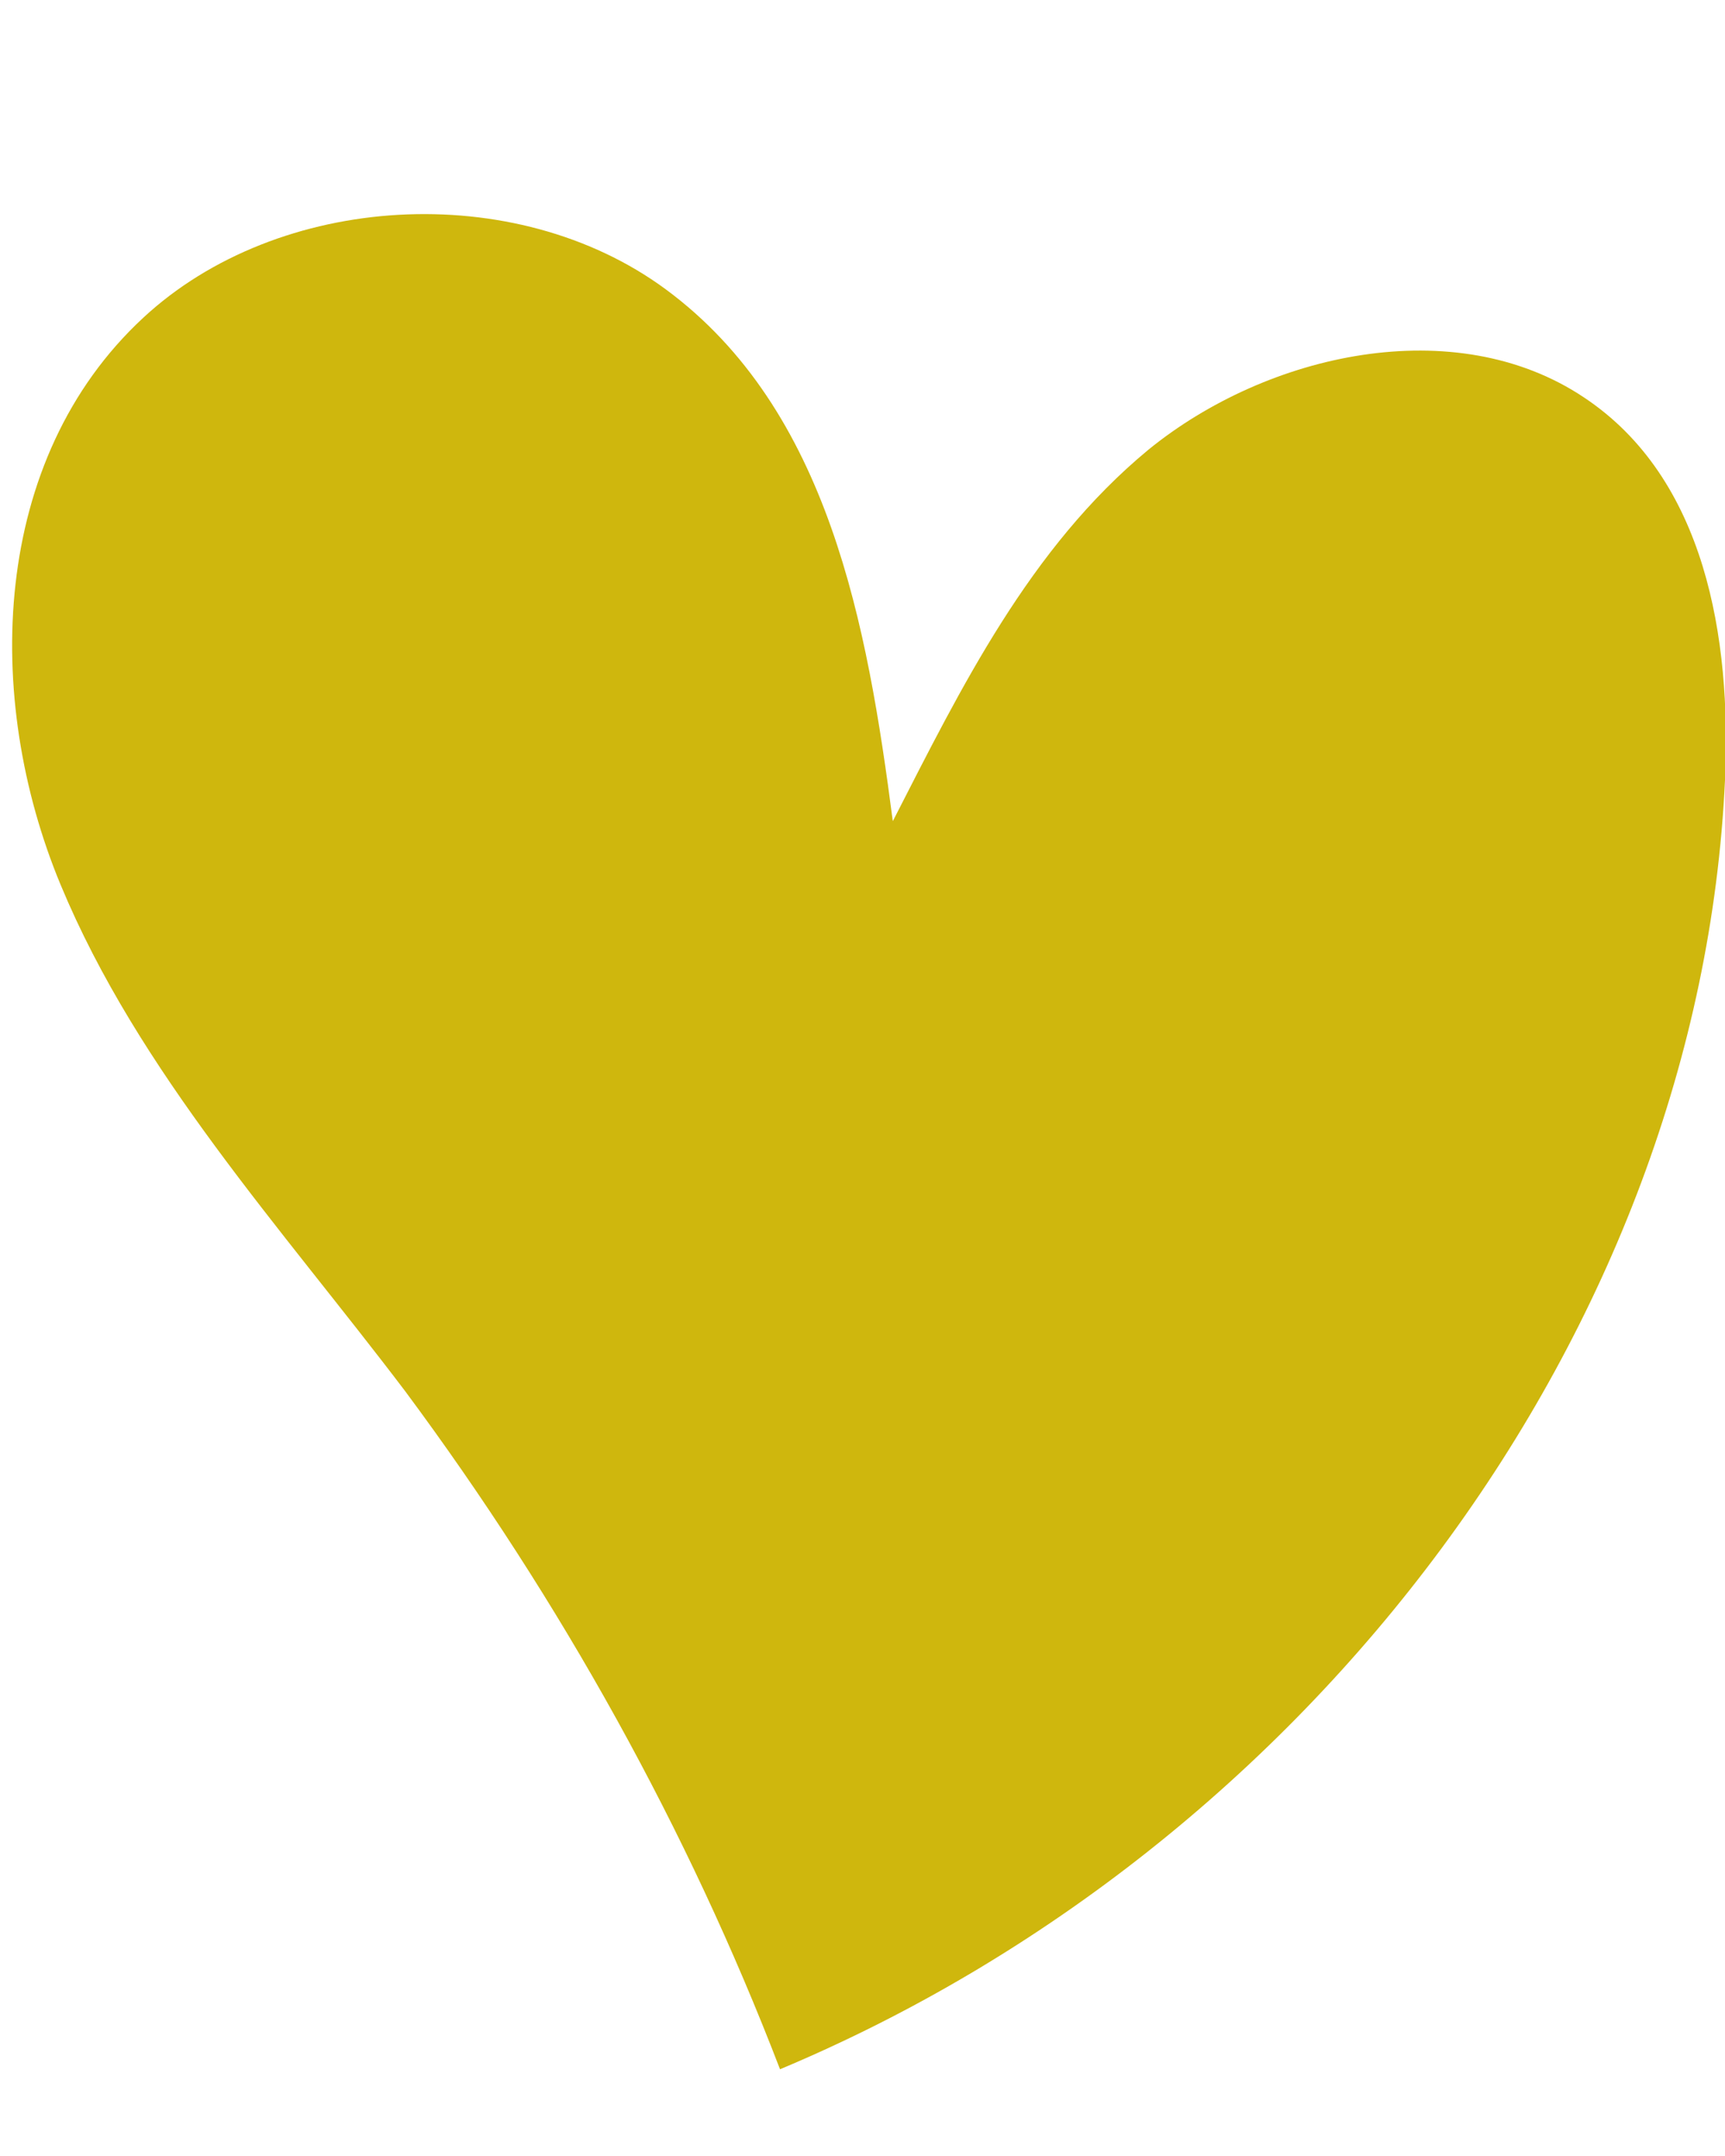 <?xml version="1.0" encoding="UTF-8"?>
<svg xmlns="http://www.w3.org/2000/svg" xmlns:xlink="http://www.w3.org/1999/xlink" width="300pt" height="375pt" viewBox="0 0 300 375" version="1.2">
<g id="surface1">
<path style=" stroke:none;fill-rule:nonzero;fill:rgb(81.18%,71.759%,5.099%);fill-opacity:1;" d="M 24.898 55.281 C 48.375 33.465 89.531 30.977 115.77 50.312 C 144.219 71.301 150.848 108.863 155.27 142.832 C 167.145 119.633 179.023 95.328 199.738 78.207 C 220.453 61.359 253.043 54.176 275.418 69.09 C 296.684 83.176 301.105 111.07 300 135.652 C 295.582 231.488 227.91 321.246 135.656 359.914 C 119.637 318.211 97.539 278.438 70.473 241.984 C 48.93 213.535 24.07 186.469 10.535 153.879 C -2.996 121.289 -1.617 79.863 24.898 55.281 Z M 24.898 55.281 "/>
</g>
</svg>
